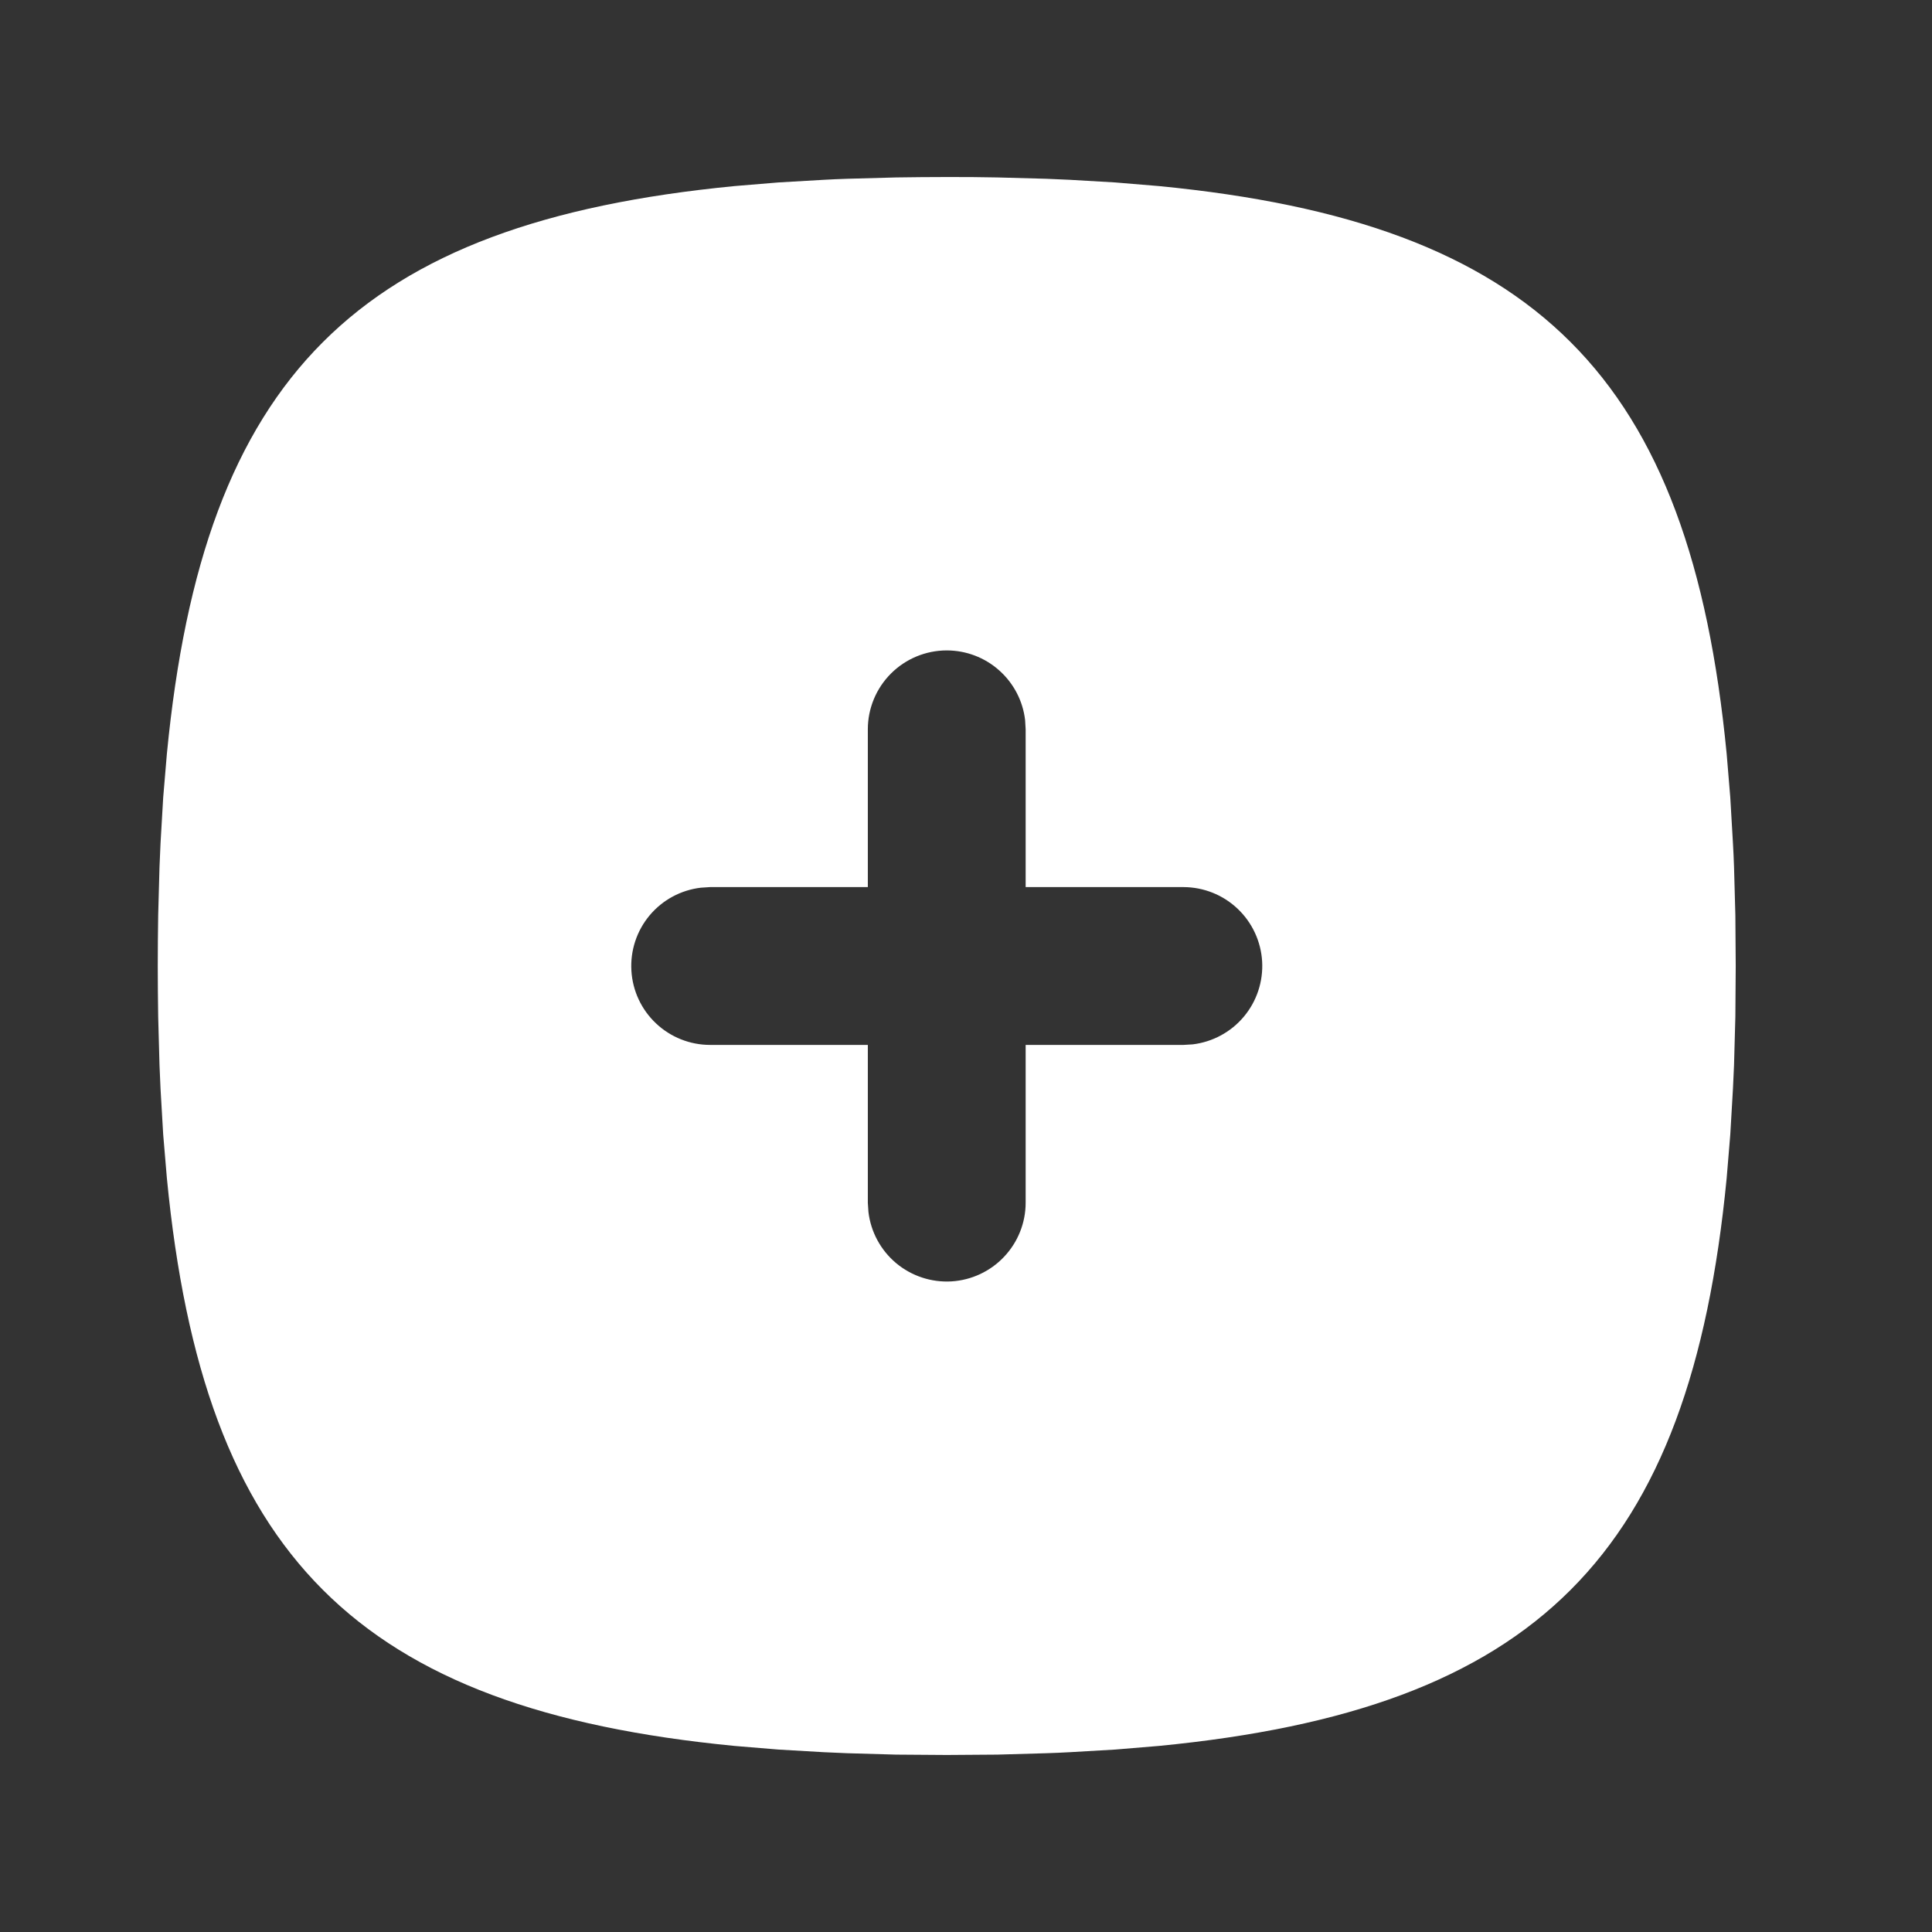 <svg width="32" height="32" viewBox="0 0 32 32" fill="none" xmlns="http://www.w3.org/2000/svg">
<rect x="0" y="0" width="32" height="32" fill="#333333" stroke="none"/>
<g clip-path="url(#clip0_328_337)">
<path d="M15.681 2.932L16.105 2.933L16.52 2.939L17.325 2.961L17.716 2.978L18.473 3.022L19.195 3.082C25.448 3.689 27.993 6.233 28.599 12.486L28.659 13.209L28.703 13.965C28.71 14.094 28.717 14.224 28.721 14.356L28.743 15.161L28.749 16L28.743 16.839L28.721 17.644L28.703 18.035L28.659 18.791L28.599 19.514C27.993 25.767 25.448 28.311 19.195 28.918L18.473 28.978L17.716 29.022C17.588 29.029 17.457 29.035 17.325 29.039L16.52 29.062L15.681 29.068L14.842 29.062L14.037 29.039L13.647 29.022L12.89 28.978L12.167 28.918C5.914 28.311 3.37 25.767 2.764 19.514L2.703 18.791L2.659 18.035C2.653 17.905 2.647 17.774 2.642 17.644L2.62 16.839C2.616 16.565 2.613 16.285 2.613 16L2.615 15.577L2.62 15.161L2.642 14.356L2.659 13.965L2.703 13.209L2.764 12.486C3.37 6.233 5.914 3.689 12.167 3.082L12.89 3.022L13.647 2.978C13.775 2.971 13.905 2.965 14.037 2.961L14.842 2.939C15.117 2.935 15.396 2.932 15.681 2.932ZM15.681 10.773C15.335 10.773 15.002 10.911 14.757 11.156C14.512 11.401 14.374 11.733 14.374 12.08V14.693H11.761L11.608 14.703C11.277 14.742 10.974 14.906 10.76 15.161C10.546 15.417 10.438 15.744 10.458 16.077C10.477 16.409 10.623 16.722 10.865 16.95C11.107 17.179 11.428 17.307 11.761 17.307H14.374V19.921L14.384 20.073C14.423 20.404 14.587 20.707 14.842 20.921C15.098 21.135 15.425 21.243 15.758 21.224C16.09 21.204 16.403 21.058 16.631 20.816C16.86 20.574 16.988 20.254 16.988 19.921V17.307H19.602L19.755 17.298C20.085 17.258 20.389 17.094 20.602 16.839C20.816 16.584 20.924 16.256 20.905 15.924C20.885 15.591 20.739 15.278 20.497 15.05C20.255 14.821 19.935 14.694 19.602 14.693H16.988V12.08L16.979 11.927C16.942 11.609 16.789 11.316 16.549 11.103C16.31 10.89 16.001 10.773 15.681 10.773Z" fill="white"/>
</g>
<defs>
<clipPath id="clip0_328_337">
<rect width="31.363" height="31.363" fill="white" transform="translate(0 0.318)"/>
</clipPath>
</defs>
</svg>
